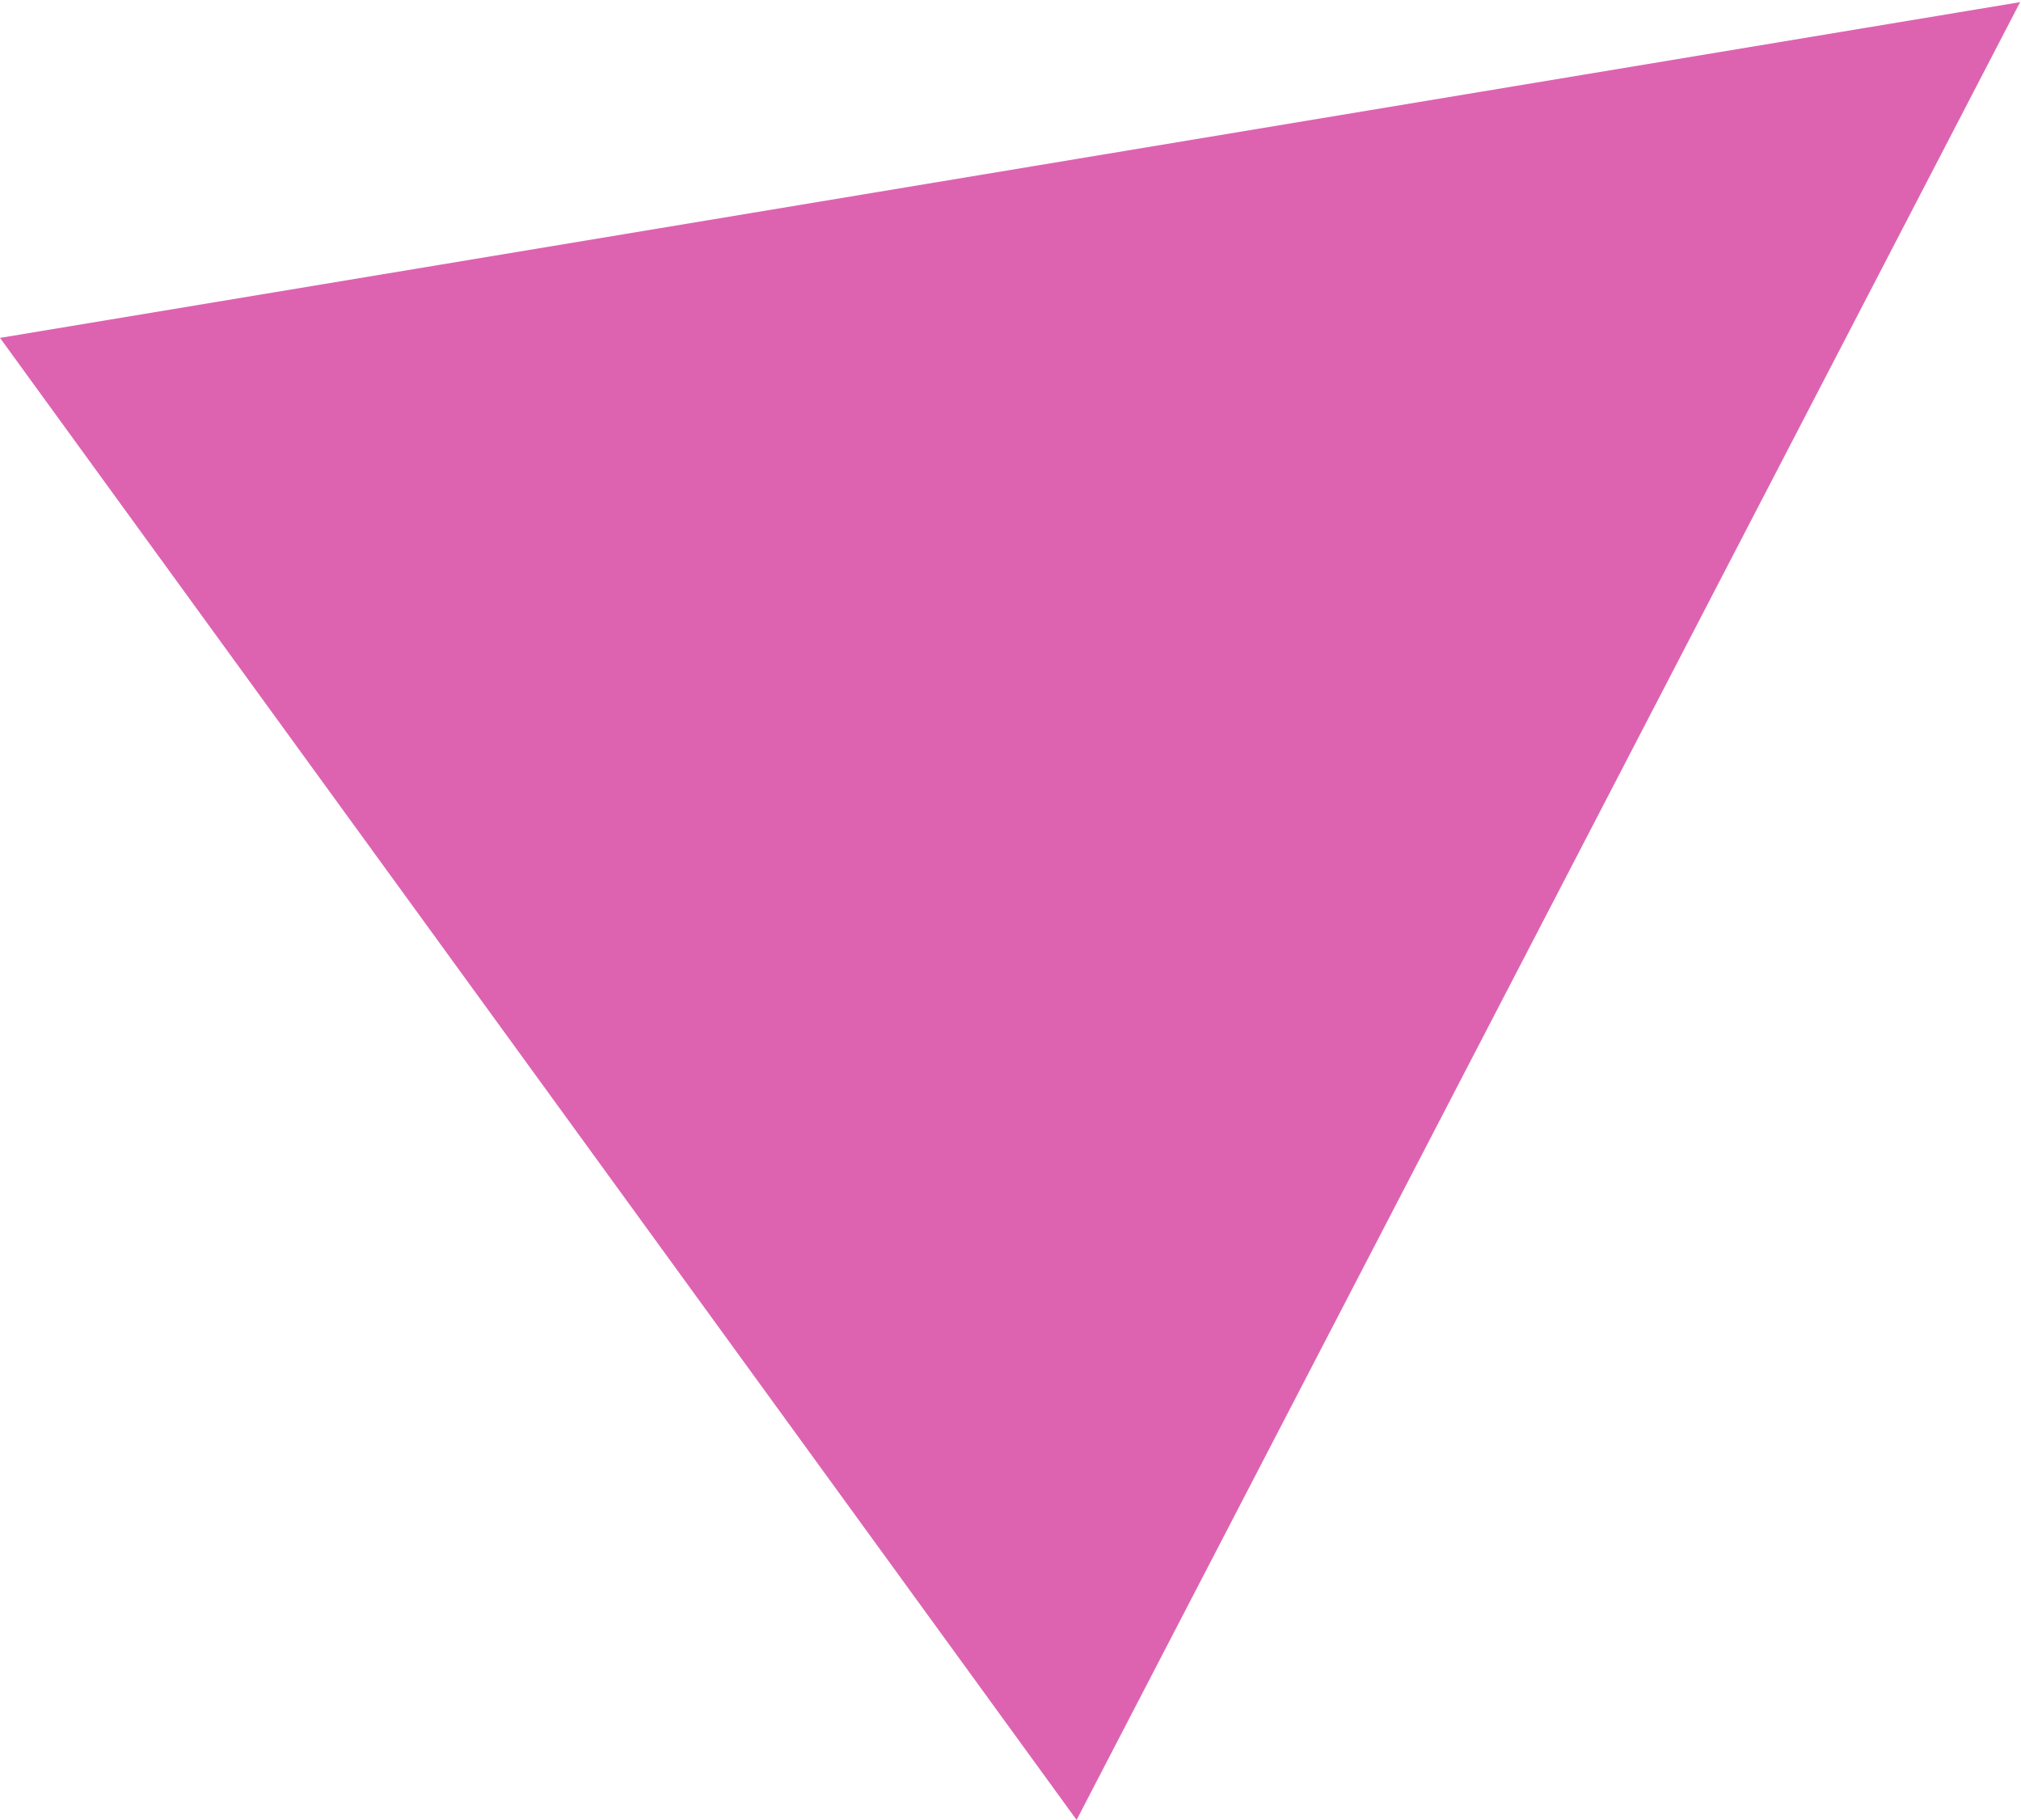 <?xml version="1.0" encoding="UTF-8"?>
<svg width="683px" height="615px" viewBox="0 0 683 615" version="1.1" xmlns="http://www.w3.org/2000/svg" xmlns:xlink="http://www.w3.org/1999/xlink">
    <title>Screen-6 Triangle-2</title>
    <g id="Desktop" stroke="none" stroke-width="1" fill="none" fill-rule="evenodd">
        <polygon id="Screen-6-Triangle-2" fill="#DD63B1" transform="translate(432.31, 182.641) rotate(54) translate(-432.31, -182.641) " points="432.31 -126.859 741.81 492.141 122.81 492.141"></polygon>
    </g>
</svg>